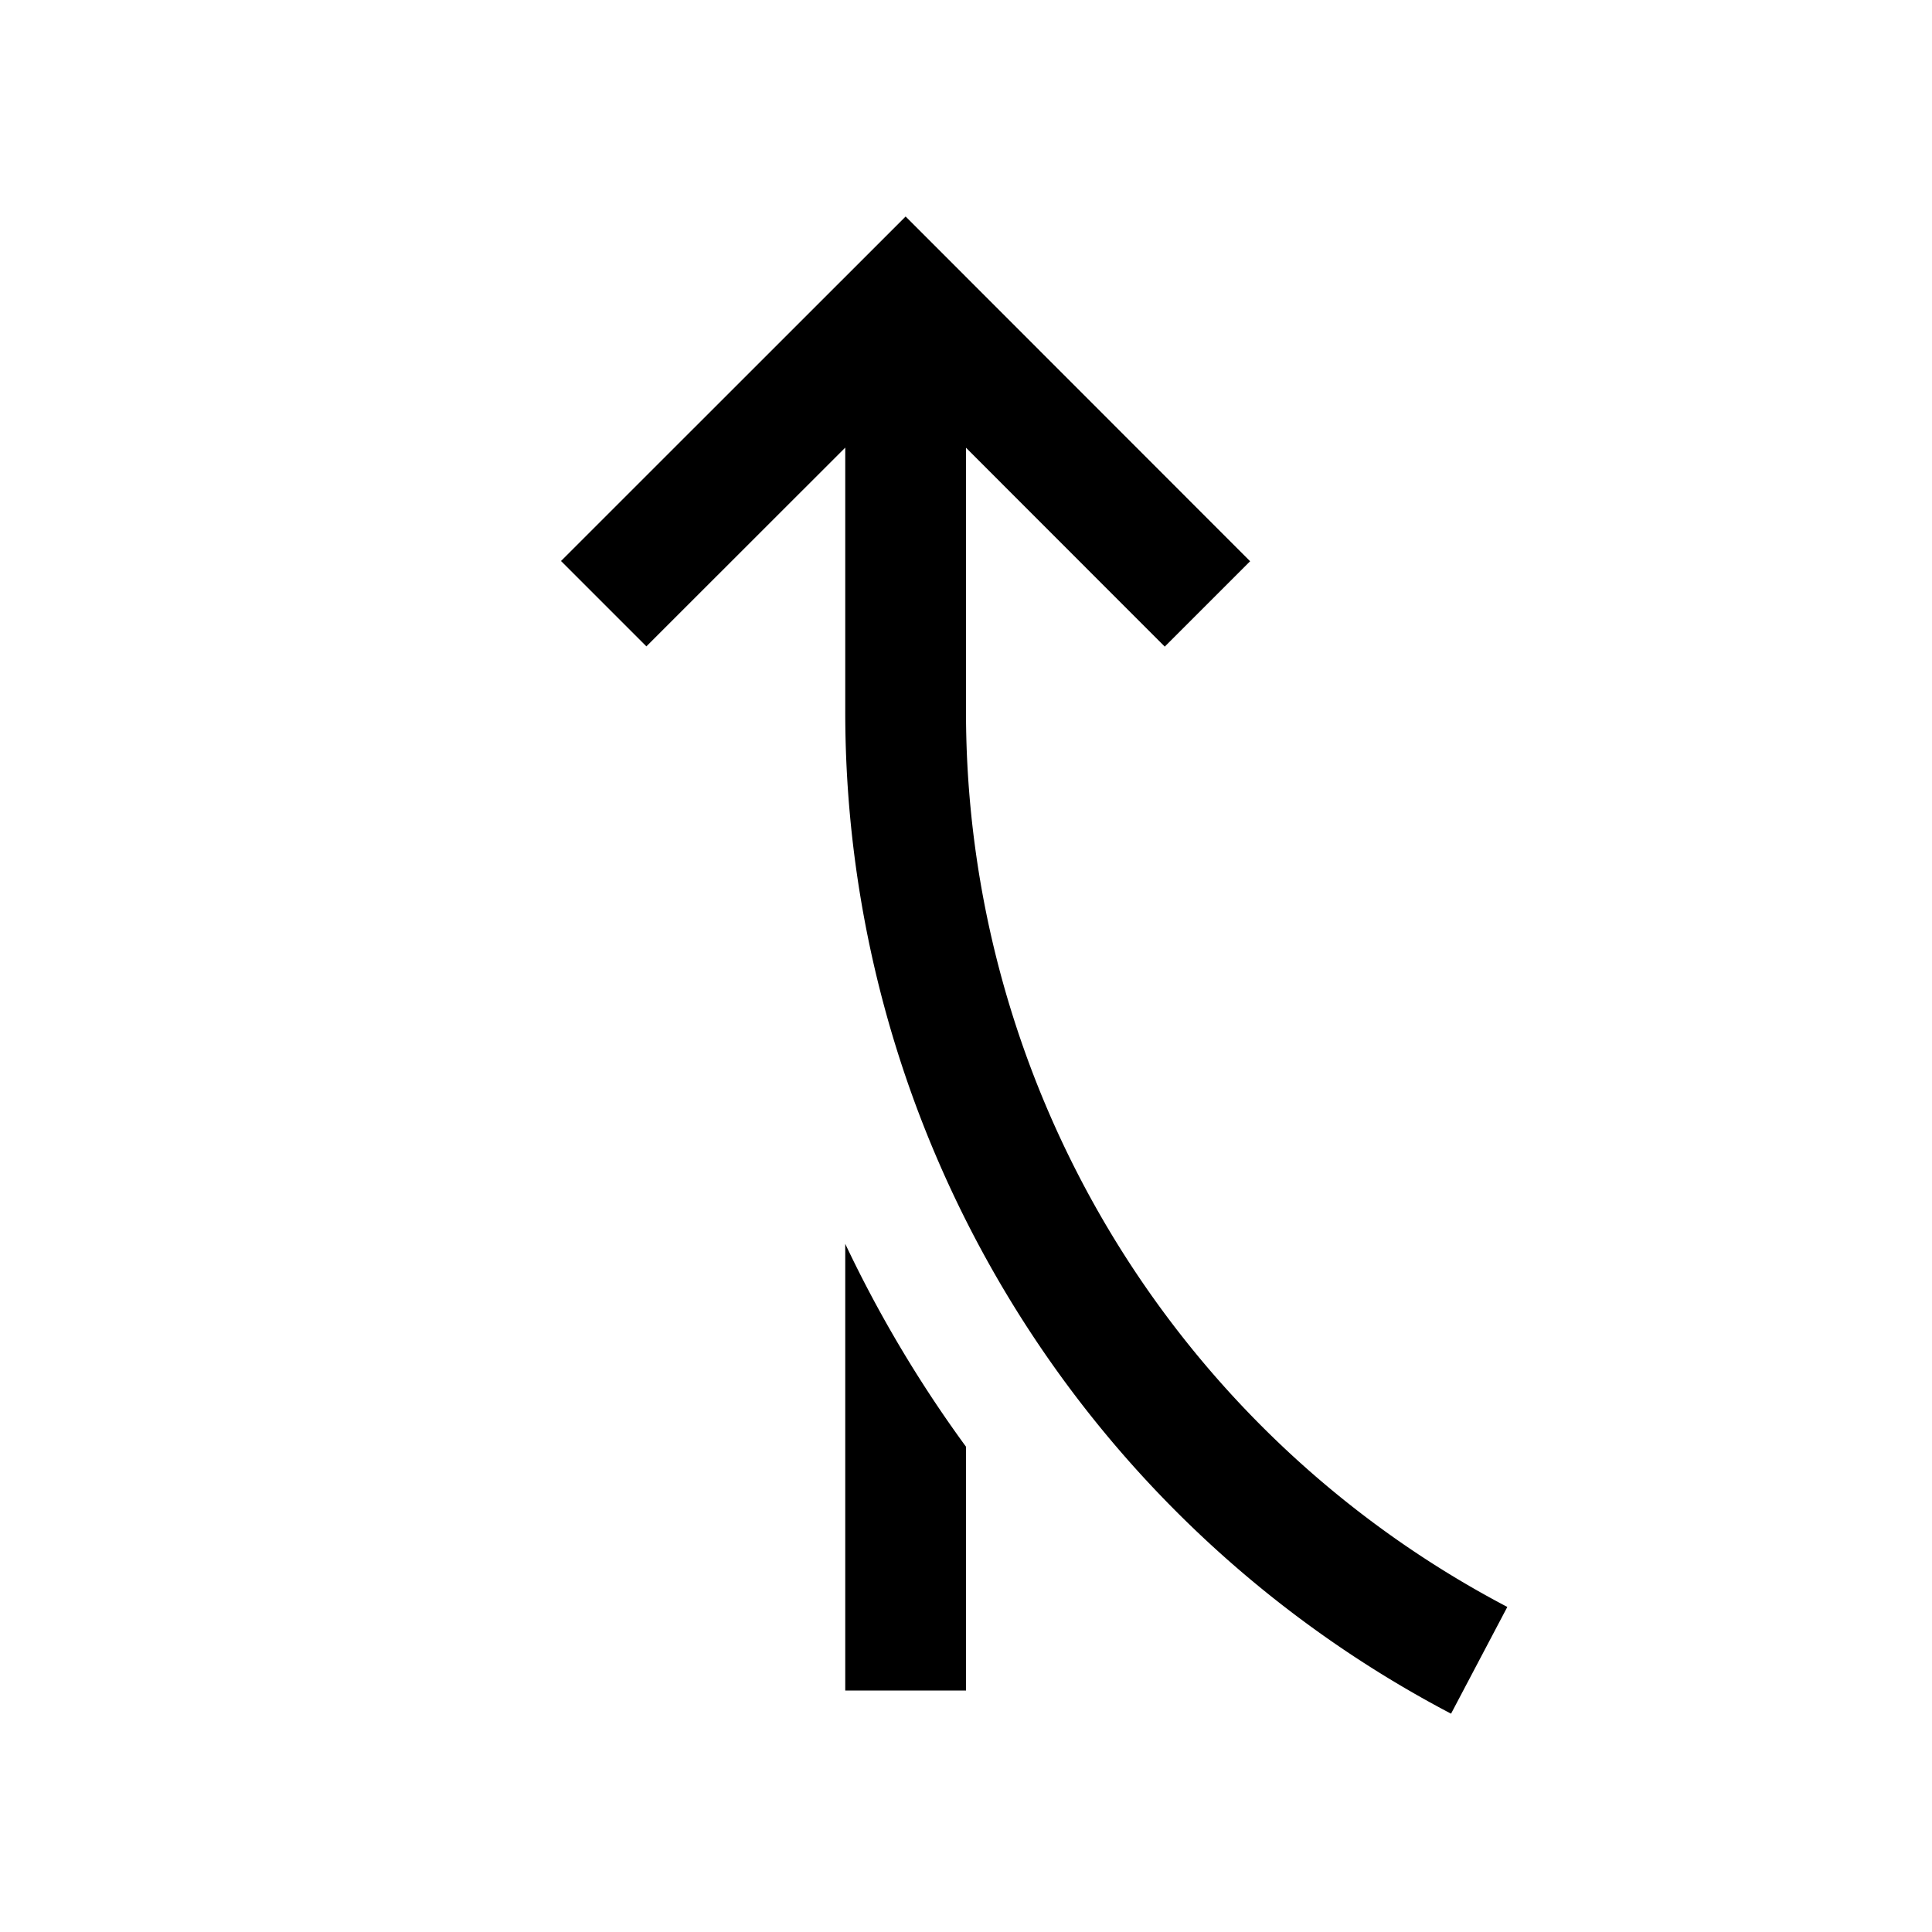 <svg id="icons" xmlns="http://www.w3.org/2000/svg" viewBox="0 0 16 16"><path d="M7 10.301a10.323 10.323 0 0 0 1 1.68V14H7zm1-4.42V3.708l1.646 1.647.707-.707L7.5 1.793 4.646 4.646l.707.707L7 3.707v2.175a9.366 9.366 0 0 0 5.017 8.31l.466-.884A8.37 8.37 0 0 1 8 5.882z"/></svg>